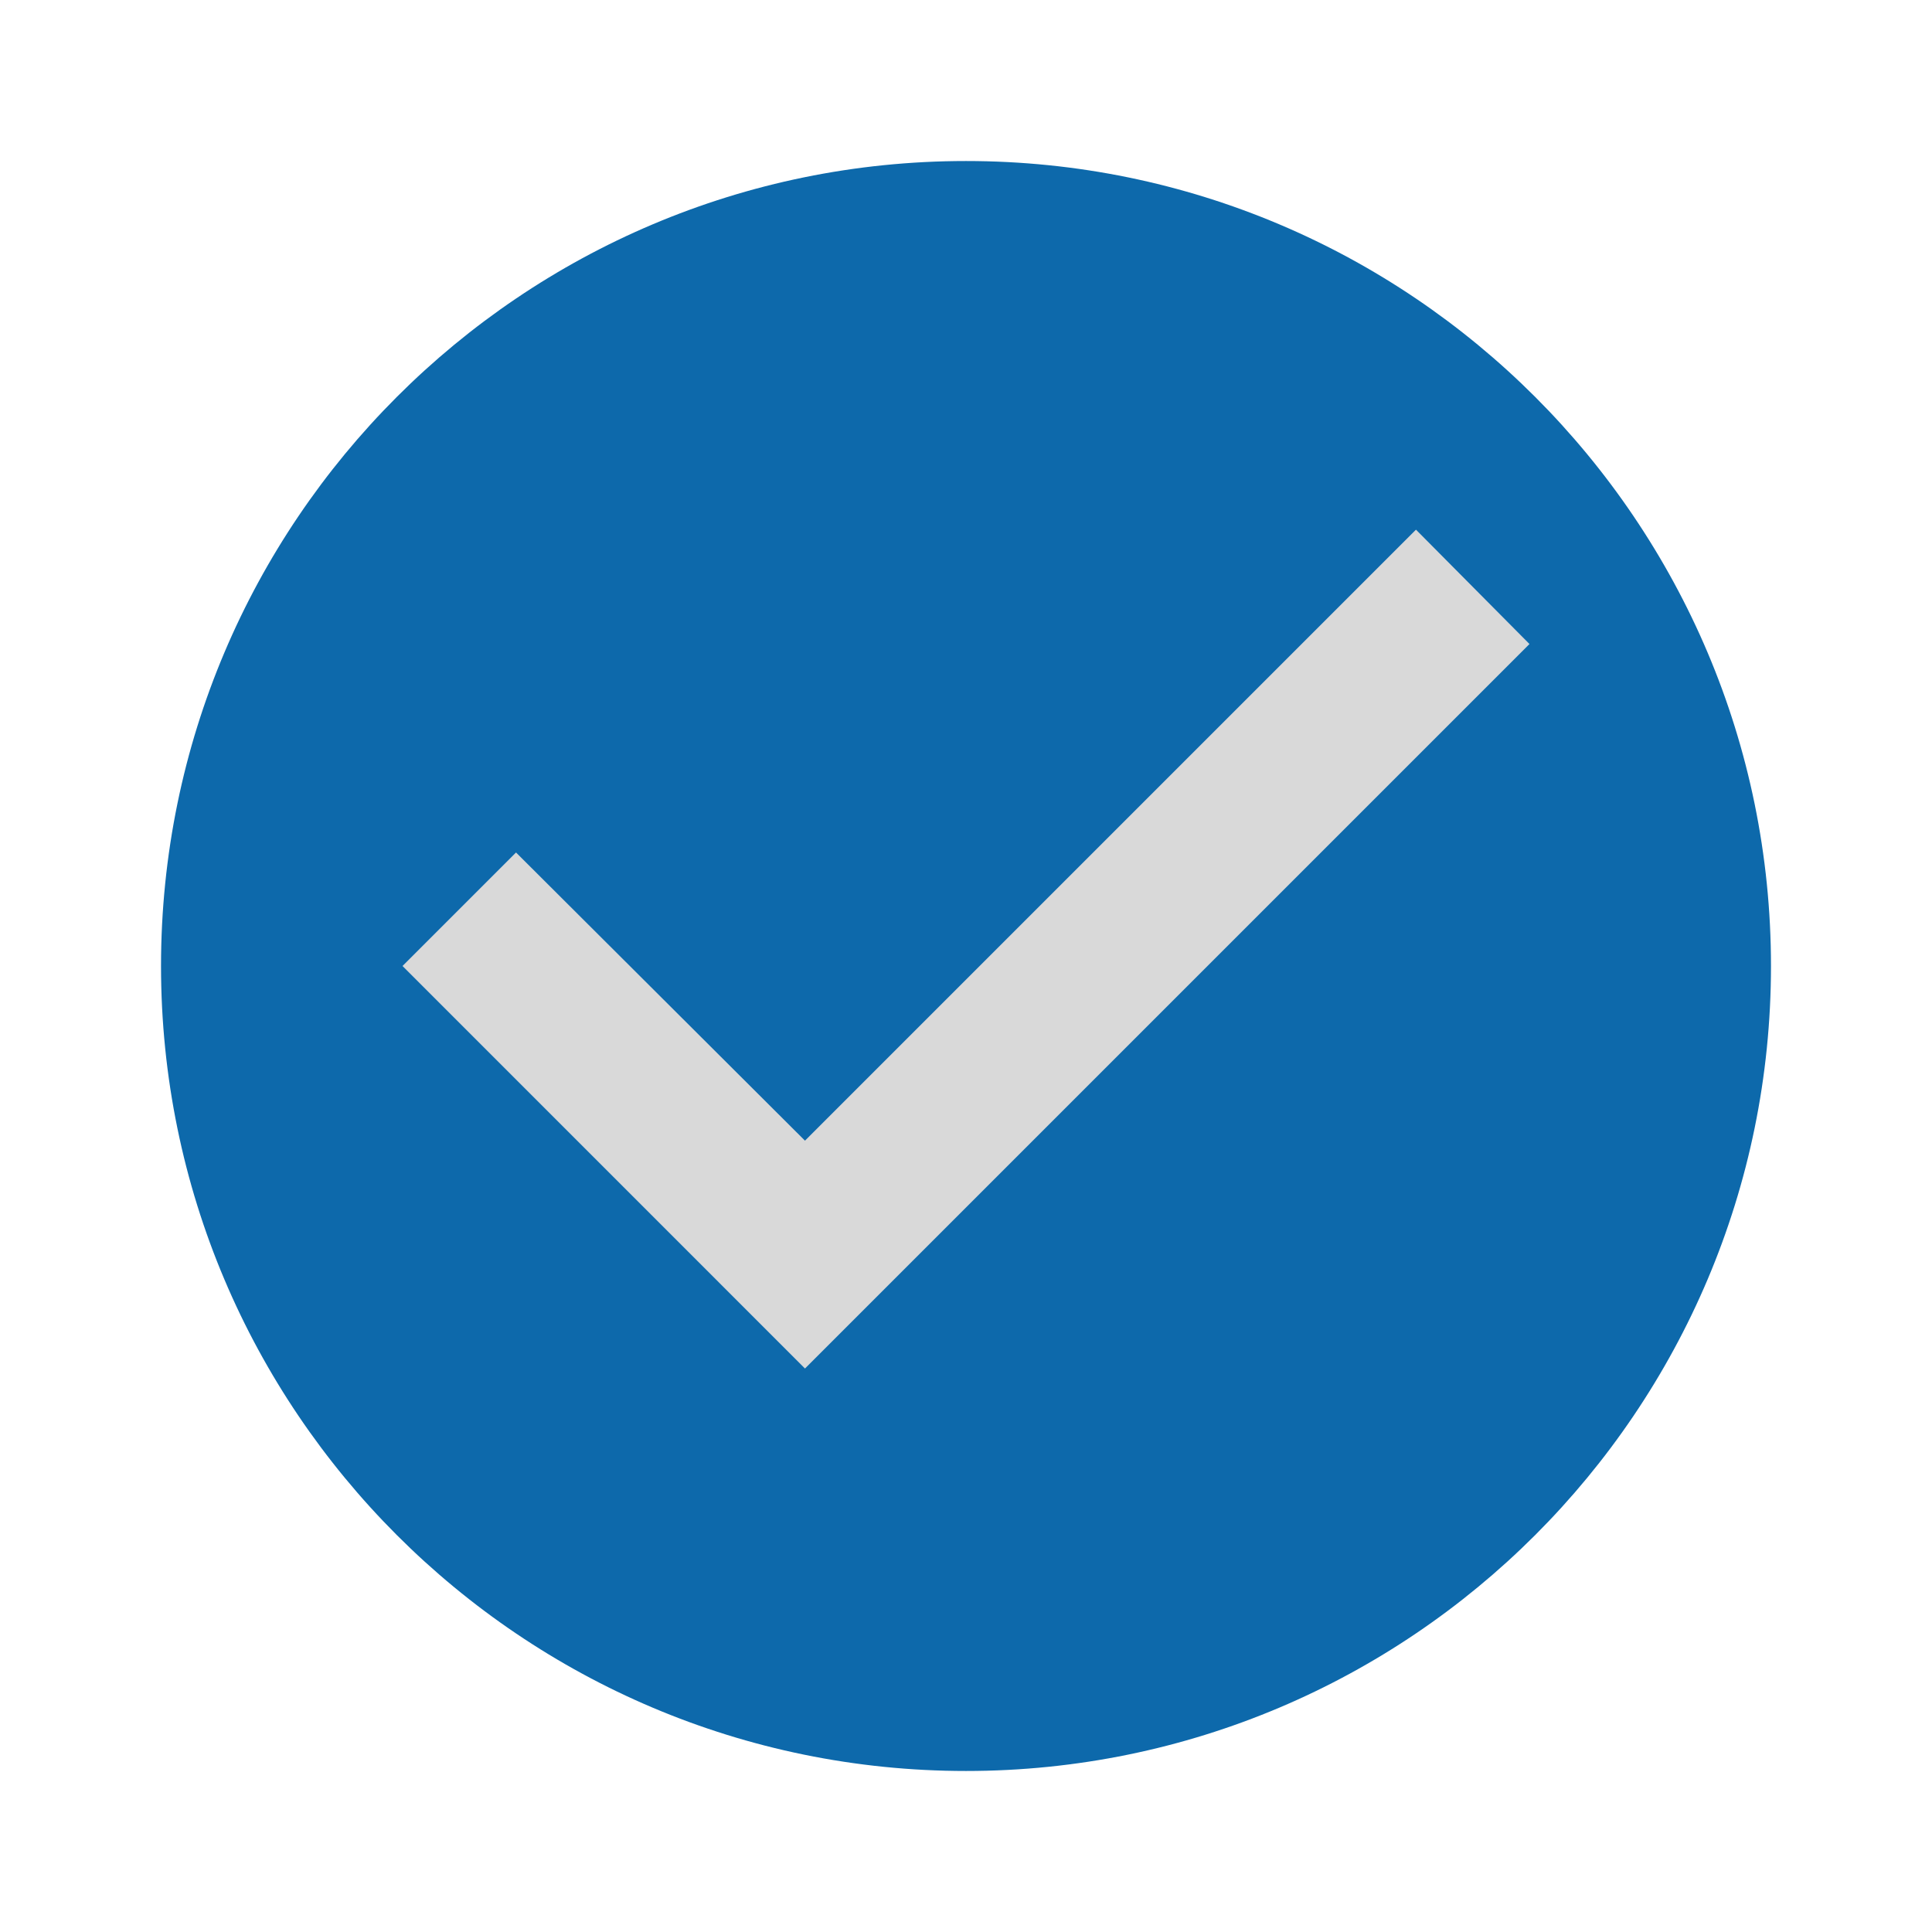 <svg width="32" height="32" viewBox="0 0 32 32" fill="none" xmlns="http://www.w3.org/2000/svg">
<g clip-path="url(#clip0_119_2)">
<rect x="2.885" y="2.885" width="26.23" height="26.23" rx="13.115" fill="#D9D9D9"/>
<path d="M16 2.667C8.64 2.667 2.667 8.64 2.667 16C2.667 23.36 8.64 29.333 16 29.333C23.36 29.333 29.333 23.36 29.333 16C29.333 8.64 23.36 2.667 16 2.667ZM13.333 22.667L6.667 16L8.547 14.12L13.333 18.893L23.453 8.773L25.333 10.667L13.333 22.667Z" fill="#0D69AB"/>
</g>
<defs>
<clipPath id="clip0_119_2">
<rect width="32" height="32" fill="white"/>
</clipPath>
</defs>
</svg>
